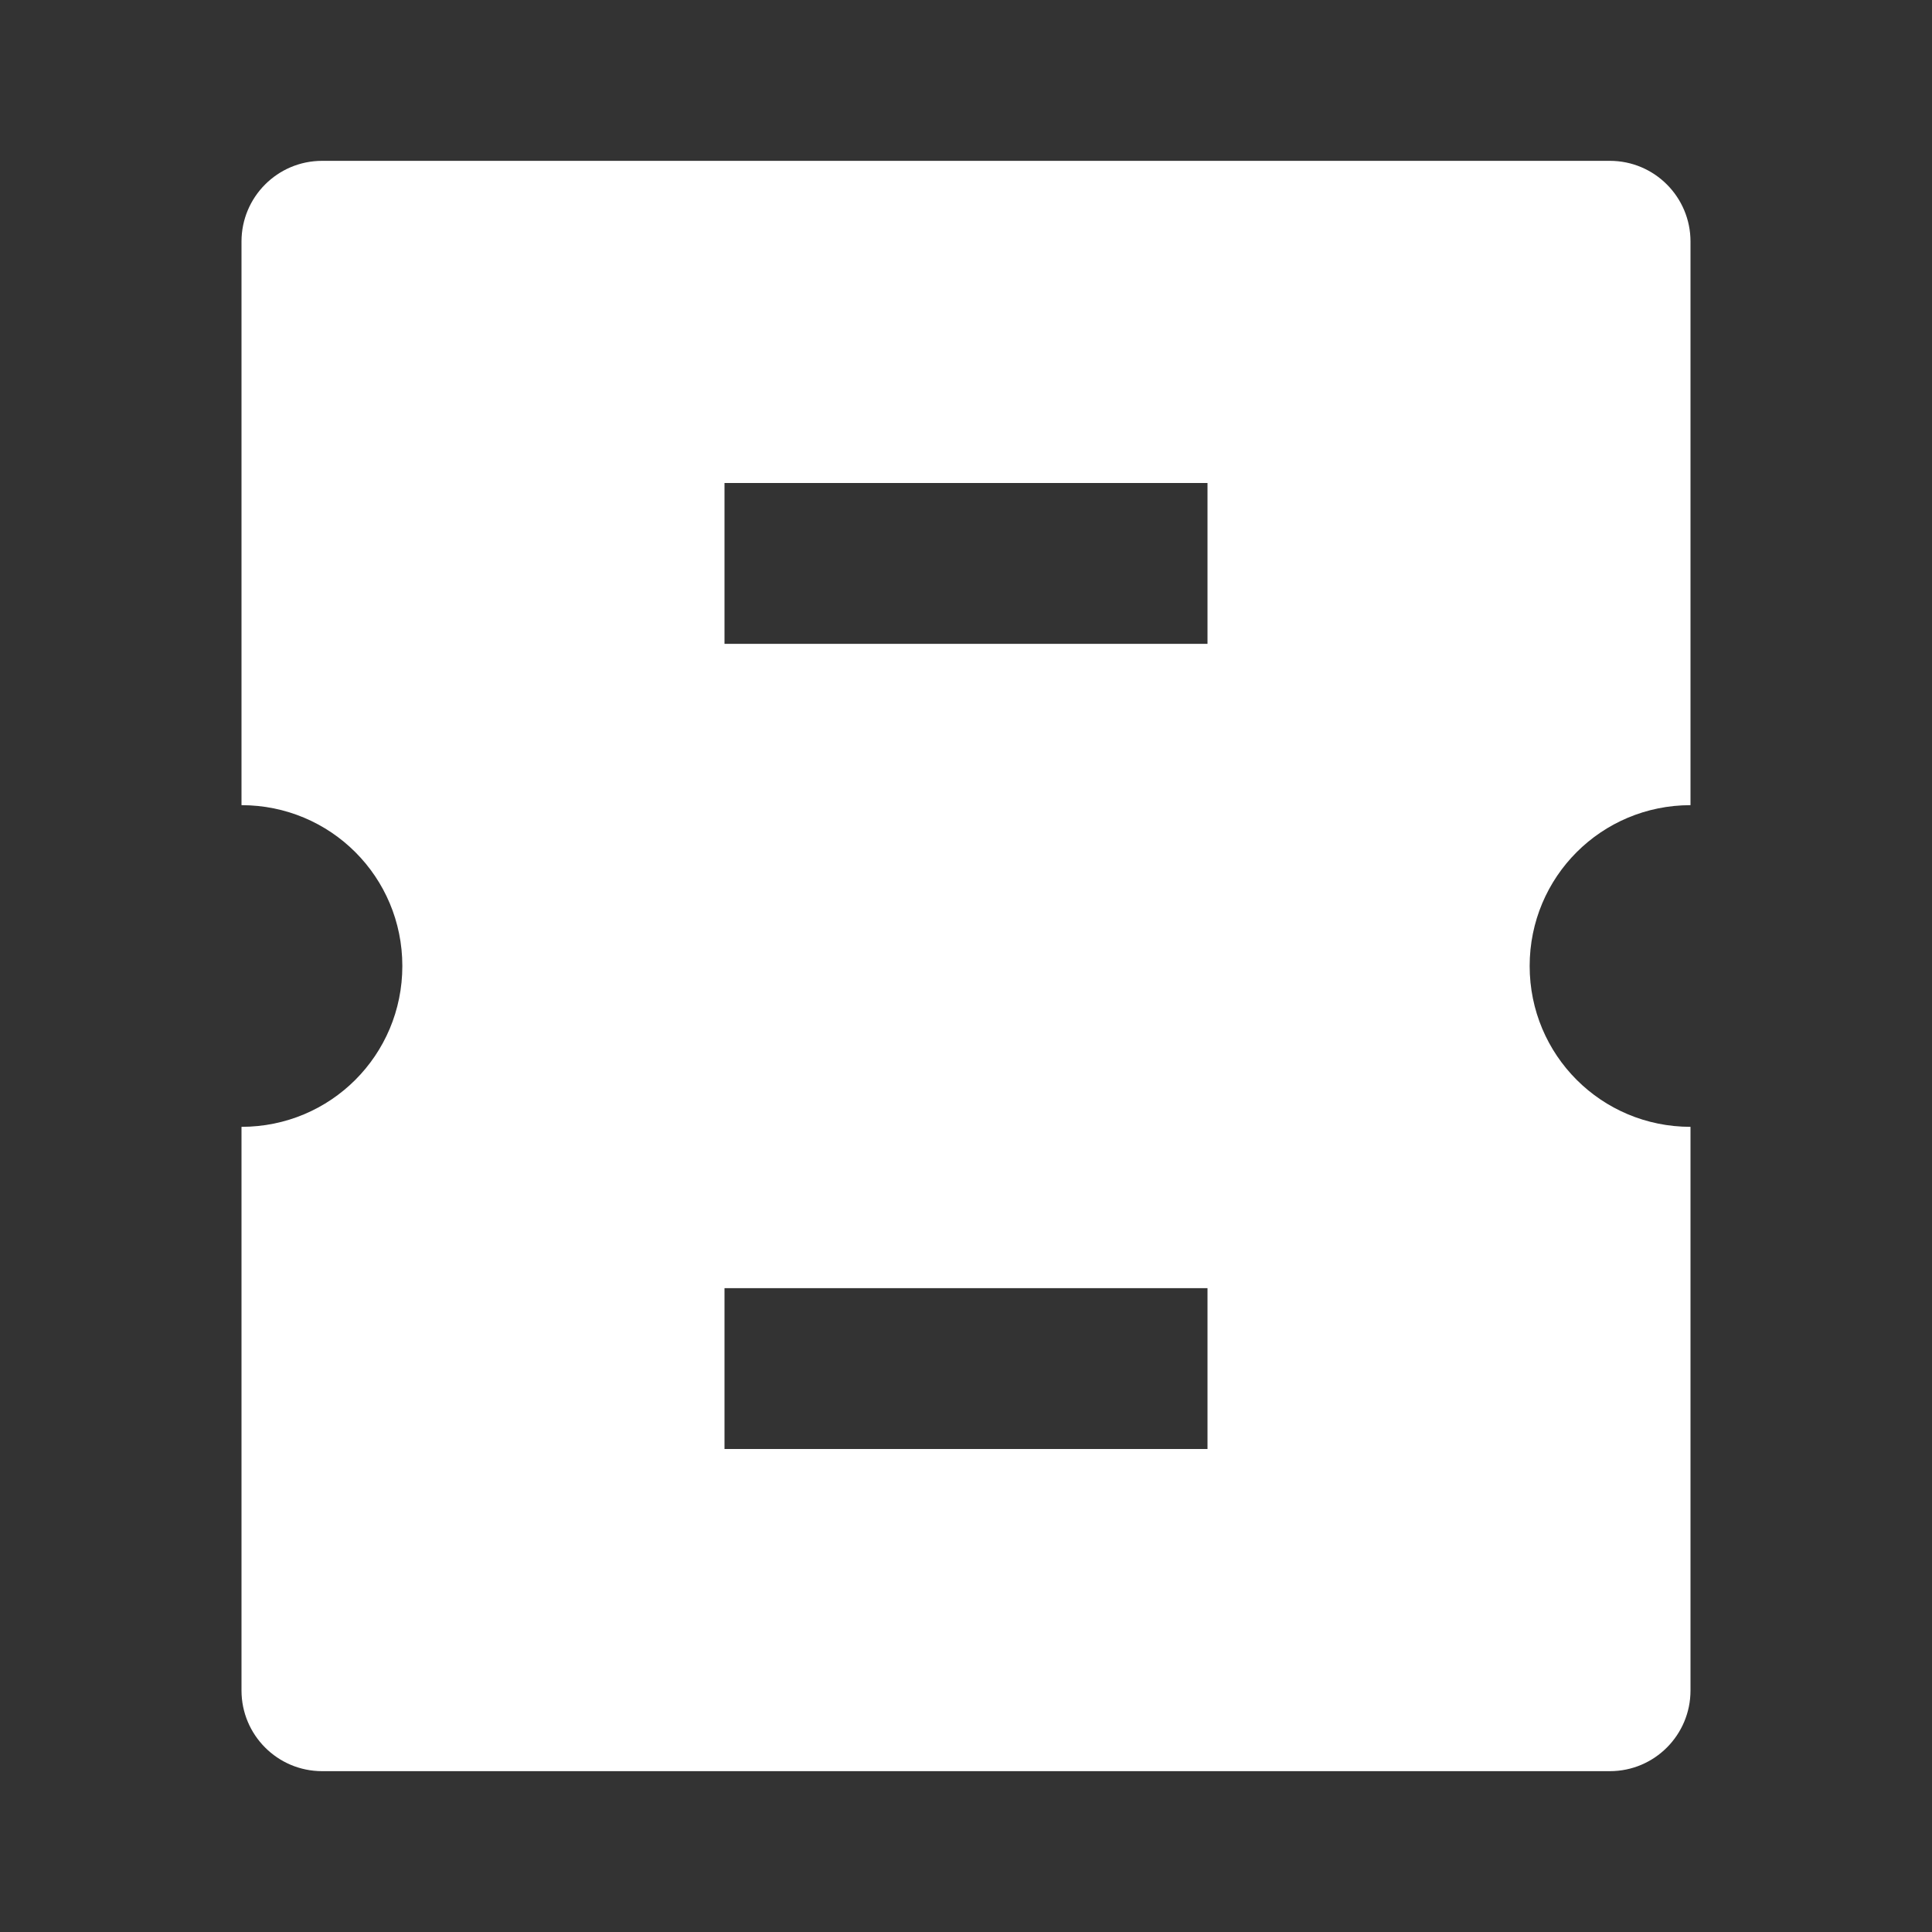 <?xml version="1.0" encoding="UTF-8"?>
<svg xmlns="http://www.w3.org/2000/svg" xmlns:xlink="http://www.w3.org/1999/xlink" width="16" height="16" viewBox="0 0 16 16" version="1.1">
<rect x="0" y="0" width="16" height="16" fill="#333333" stroke="none"/>
<g id="surface1">
<path style=" stroke:none;fill-rule:nonzero;fill:rgb(100%,100%,100%);fill-opacity:1;" d="M 14 9.332 L 14 14 C 14 14.367 13.703 14.668 13.332 14.668 L 2.668 14.668 C 2.297 14.668 2 14.367 2 14 L 2 9.332 C 2.738 9.332 3.332 8.738 3.332 8 C 3.332 7.262 2.738 6.668 2 6.668 L 2 2 C 2 1.633 2.297 1.332 2.668 1.332 L 13.332 1.332 C 13.703 1.332 14 1.633 14 2 L 14 6.668 C 13.262 6.668 12.668 7.262 12.668 8 C 12.668 8.738 13.262 9.332 14 9.332 Z M 6 4 L 6 5.332 L 10 5.332 L 10 4 Z M 6 10.668 L 6 12 L 10 12 L 10 10.668 Z M 6 10.668 "/>
</g>
</svg>
